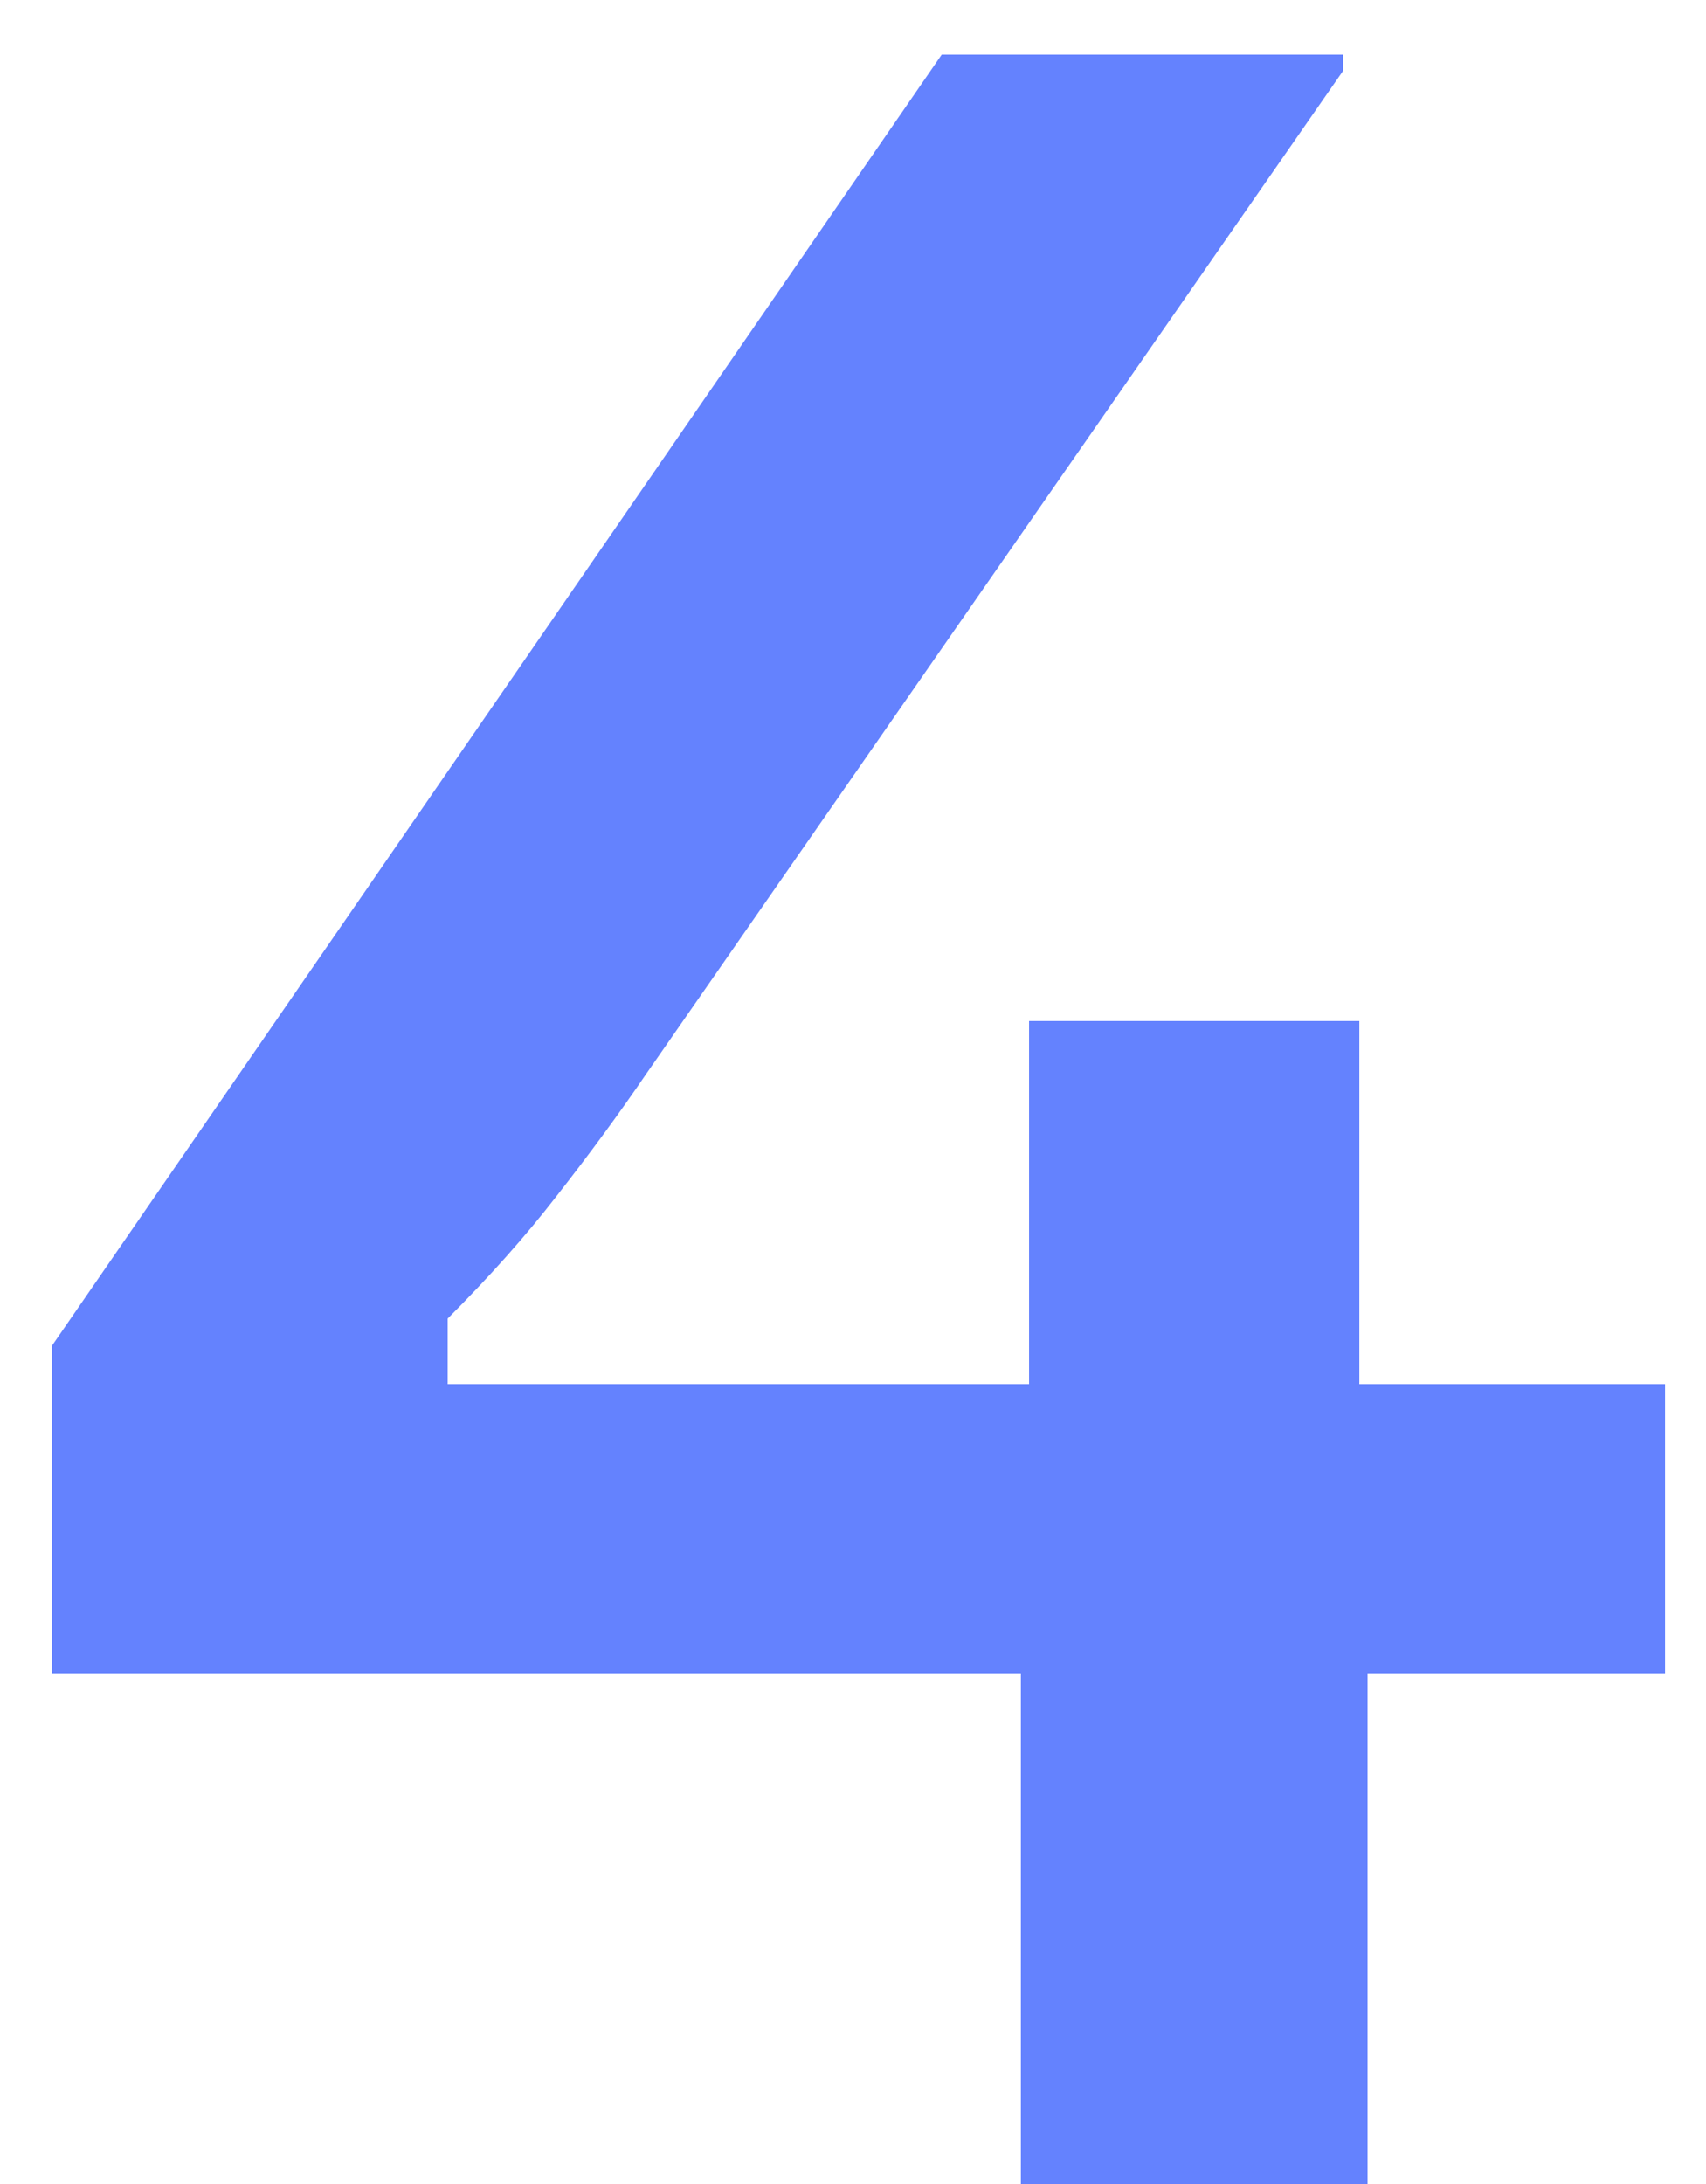 <svg width="25" height="32" viewBox="0 0 25 32" fill="none" xmlns="http://www.w3.org/2000/svg">
<path d="M0.76 24.52V19.72L13.8 0.8H19.68V1.04L9.48 15.72C9.08 16.307 8.64 16.907 8.16 17.52C7.707 18.107 7.173 18.707 6.56 19.32V20.28H24.4V24.52H0.76ZM14.96 32V22.4H15.08V14.96H19.92V22.44H20.04V32H14.96Z" fill="#6482FE"/>
</svg>
